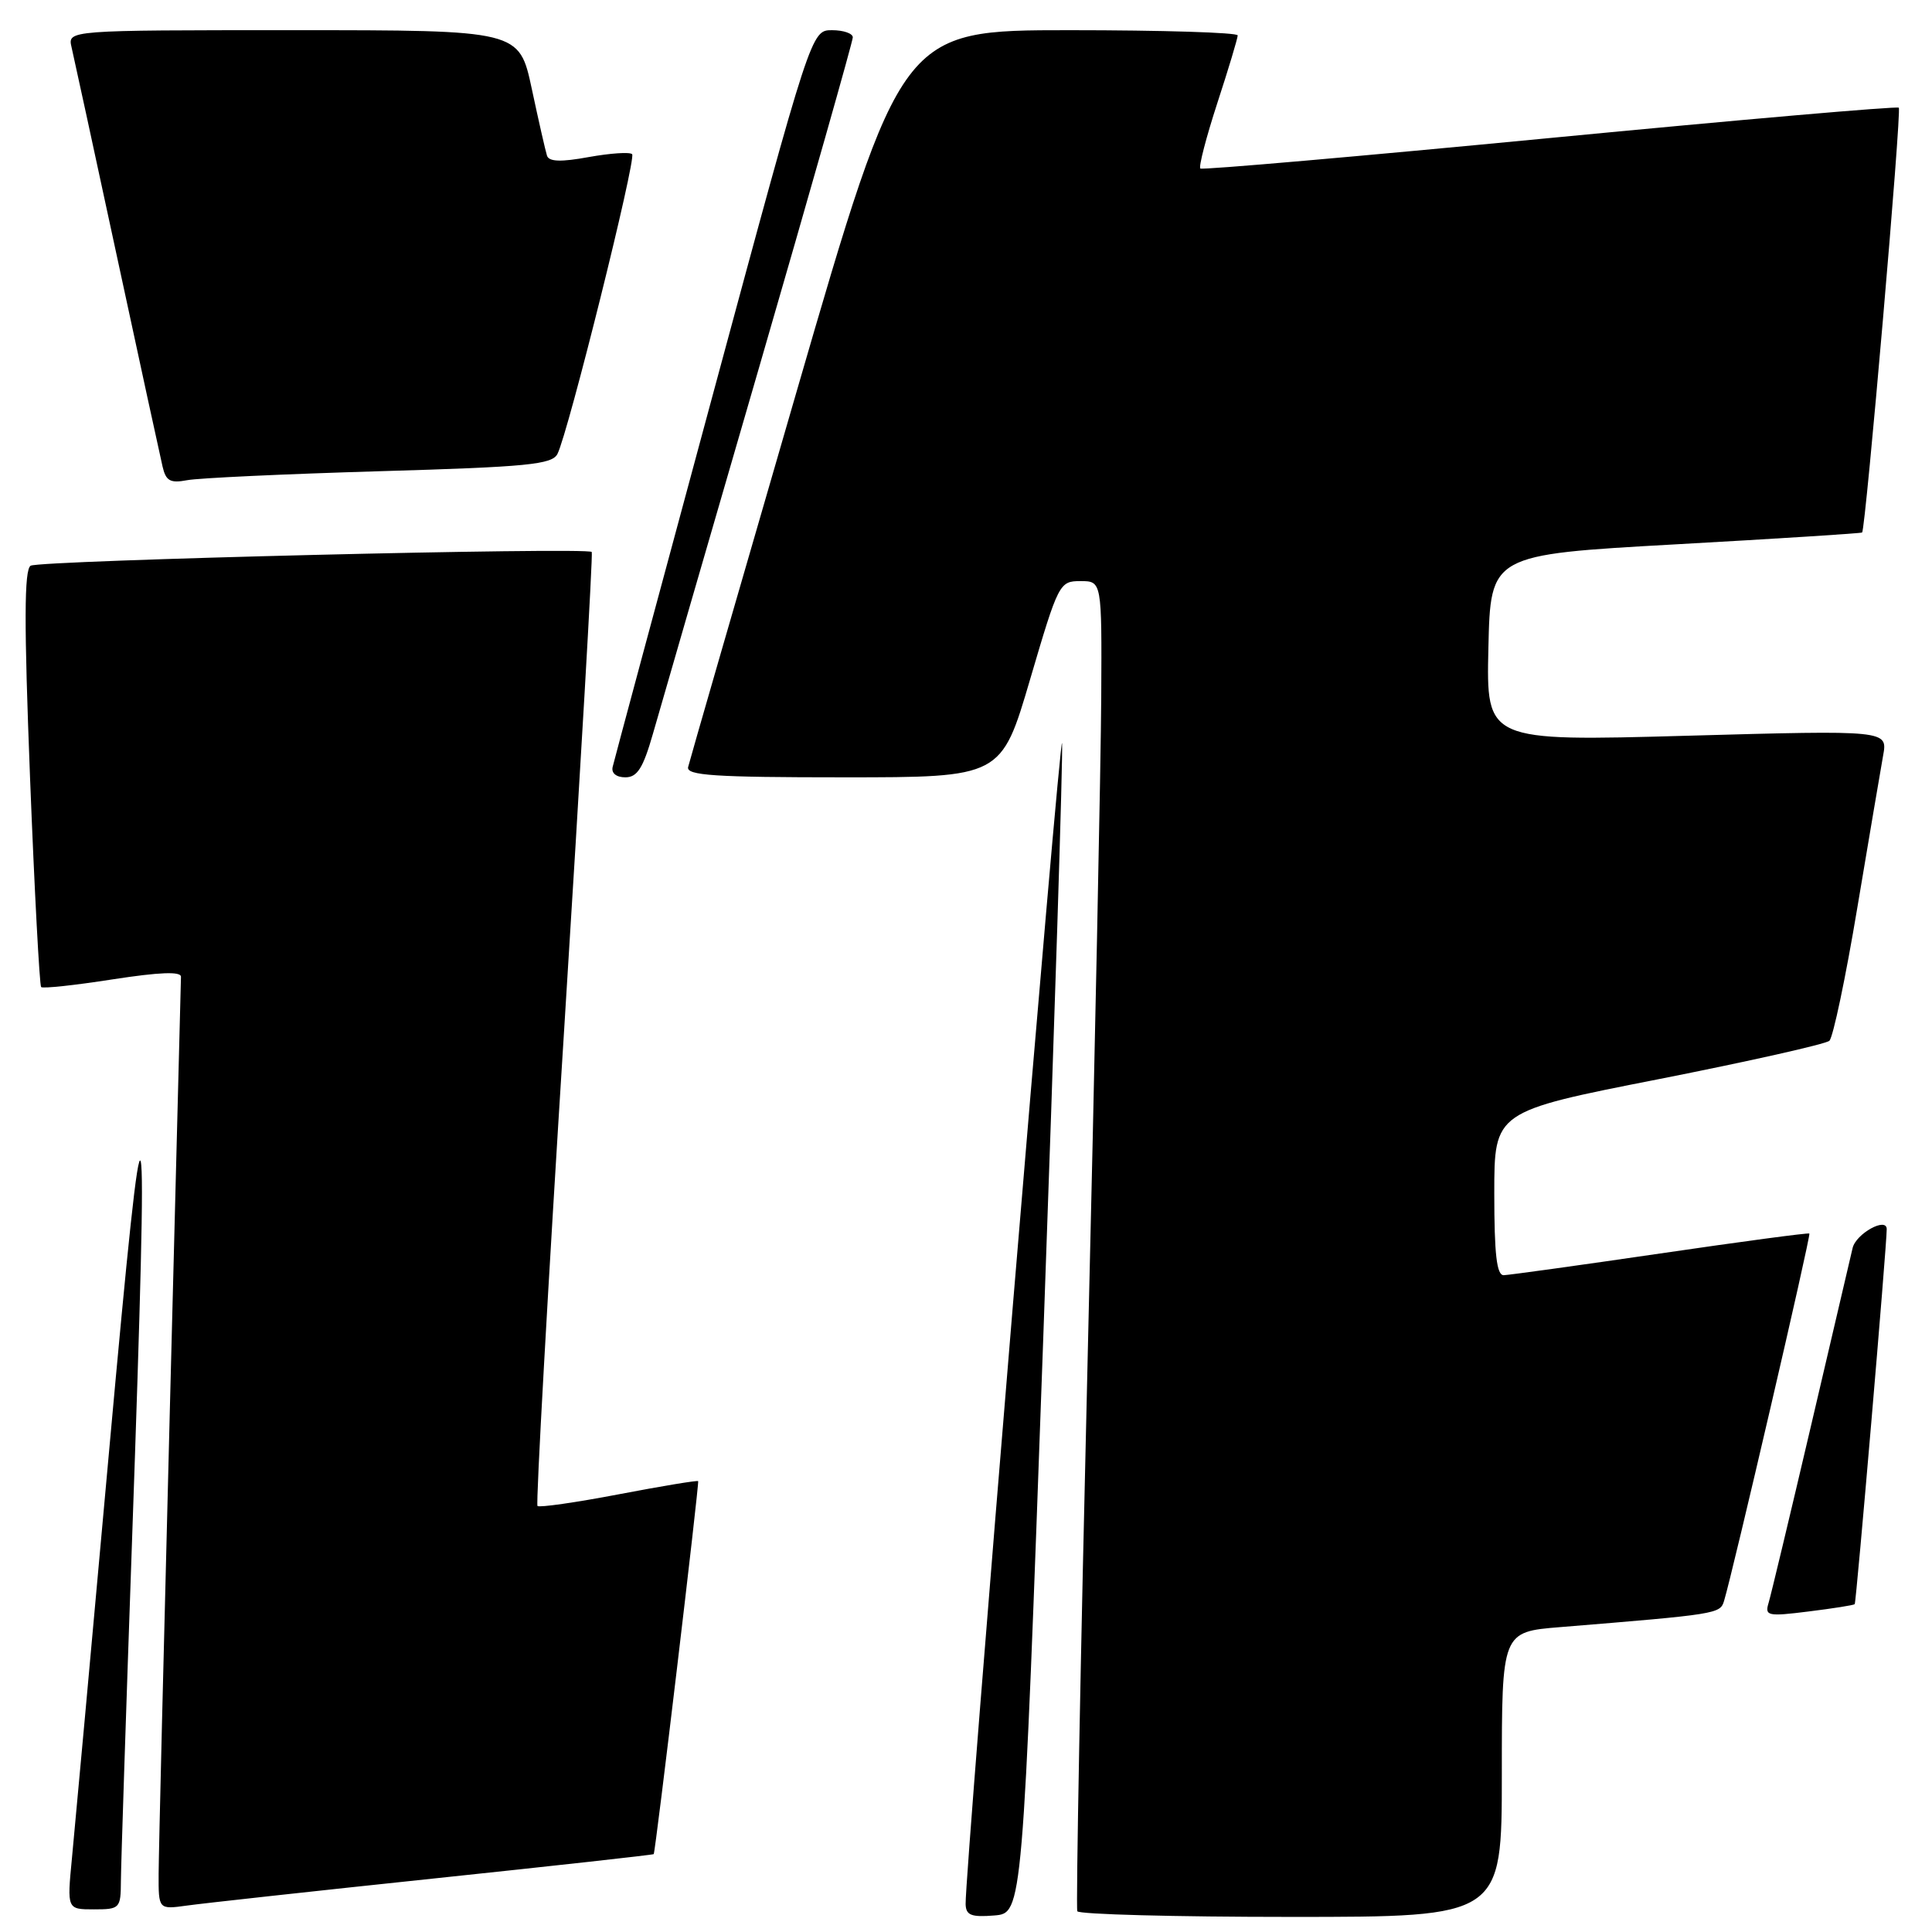 <?xml version="1.0" encoding="UTF-8" standalone="no"?>
<!DOCTYPE svg PUBLIC "-//W3C//DTD SVG 1.1//EN" "http://www.w3.org/Graphics/SVG/1.1/DTD/svg11.dtd" >
<svg xmlns="http://www.w3.org/2000/svg" xmlns:xlink="http://www.w3.org/1999/xlink" version="1.1" viewBox="0 0 256 256">
 <g >
 <path fill="currentColor"
d=" M 138.23 177.50 C 139.73 135.70 140.86 100.15 140.73 98.50 C 140.52 95.72 127.84 248.28 127.95 252.31 C 127.99 253.78 128.70 254.06 131.75 253.81 C 135.50 253.50 135.50 253.50 138.23 177.50 Z  M 199.00 235.12 C 199.00 216.23 199.00 216.23 206.75 215.60 C 227.57 213.90 227.92 213.84 228.44 212.15 C 229.58 208.43 239.99 163.65 239.75 163.45 C 239.61 163.33 230.72 164.52 220.00 166.09 C 209.28 167.66 199.94 168.95 199.25 168.97 C 198.32 168.99 198.00 166.18 198.00 158.14 C 198.00 147.28 198.00 147.28 219.75 143.00 C 231.71 140.64 241.90 138.35 242.40 137.91 C 242.89 137.47 244.56 129.54 246.10 120.30 C 247.65 111.06 249.19 101.98 249.52 100.13 C 250.14 96.75 250.14 96.75 223.54 97.49 C 196.94 98.23 196.94 98.23 197.22 85.86 C 197.50 73.50 197.50 73.50 222.00 72.13 C 235.47 71.38 246.61 70.67 246.74 70.56 C 247.20 70.16 252.00 14.66 251.60 14.27 C 251.38 14.05 230.57 15.86 205.35 18.29 C 180.13 20.72 159.30 22.54 159.05 22.33 C 158.81 22.11 159.82 18.21 161.30 13.66 C 162.79 9.11 164.00 5.07 164.00 4.69 C 164.00 4.31 153.98 4.00 141.73 4.00 C 119.45 4.00 119.45 4.00 105.48 52.14 C 97.79 78.62 91.35 100.90 91.18 101.64 C 90.91 102.75 94.67 103.00 111.77 103.00 C 132.68 103.00 132.68 103.00 136.50 90.00 C 140.24 77.28 140.38 77.00 143.16 77.00 C 146.00 77.00 146.00 77.00 145.92 92.25 C 145.88 100.64 145.07 140.12 144.12 180.00 C 143.17 219.88 142.55 252.84 142.75 253.25 C 142.95 253.66 155.69 254.00 171.06 254.00 C 199.00 254.00 199.00 254.00 199.00 235.12 Z  M 16.02 249.25 C 16.03 247.19 16.70 226.82 17.50 204.00 C 19.74 140.05 19.33 138.40 14.48 192.00 C 12.12 218.12 9.89 242.54 9.53 246.25 C 8.88 253.00 8.88 253.00 12.44 253.00 C 15.88 253.00 16.00 252.88 16.02 249.25 Z  M 57.49 248.91 C 73.43 247.23 86.54 245.78 86.62 245.68 C 86.86 245.40 92.67 196.53 92.51 196.26 C 92.43 196.13 87.70 196.91 82.00 198.00 C 76.30 199.09 71.45 199.78 71.22 199.55 C 70.99 199.32 72.58 170.87 74.76 136.32 C 76.93 101.77 78.58 73.34 78.41 73.14 C 77.85 72.47 5.21 74.25 4.06 74.96 C 3.20 75.50 3.18 82.51 3.98 103.03 C 4.57 118.08 5.24 130.57 5.45 130.79 C 5.67 131.01 9.94 130.55 14.93 129.77 C 21.15 128.81 23.99 128.70 23.98 129.43 C 23.97 130.02 23.30 155.93 22.50 187.00 C 21.70 218.07 21.03 245.64 21.02 248.26 C 21.00 253.02 21.00 253.02 24.75 252.50 C 26.81 252.21 41.54 250.59 57.49 248.91 Z  M 245.76 212.56 C 245.96 212.37 250.00 165.12 250.00 162.87 C 250.00 161.21 245.93 163.46 245.48 165.37 C 245.20 166.54 242.71 177.18 239.95 189.00 C 237.18 200.82 234.66 211.35 234.35 212.38 C 233.82 214.12 234.21 214.21 239.64 213.53 C 242.86 213.13 245.61 212.70 245.76 212.56 Z  M 86.51 97.25 C 87.41 94.09 93.74 72.24 100.58 48.70 C 107.41 25.16 113.00 5.47 113.00 4.95 C 113.00 4.43 111.76 4.00 110.25 4.00 C 107.50 4.00 107.50 4.00 94.50 52.12 C 87.35 78.59 81.35 100.86 81.18 101.62 C 80.98 102.44 81.66 103.00 82.86 103.00 C 84.44 103.00 85.21 101.79 86.51 97.25 Z  M 50.27 62.44 C 69.94 61.87 73.16 61.55 73.87 60.14 C 75.31 57.26 84.34 21.00 83.76 20.43 C 83.46 20.12 80.87 20.30 78.02 20.81 C 74.32 21.49 72.74 21.43 72.48 20.63 C 72.28 20.01 71.37 16.01 70.46 11.75 C 68.80 4.00 68.80 4.00 38.88 4.00 C 8.96 4.00 8.96 4.00 9.48 6.25 C 9.77 7.49 12.48 19.98 15.50 34.00 C 18.52 48.02 21.24 60.54 21.54 61.82 C 21.98 63.73 22.56 64.05 24.79 63.63 C 26.28 63.34 37.75 62.81 50.27 62.44 Z "/>
</g>
</svg>